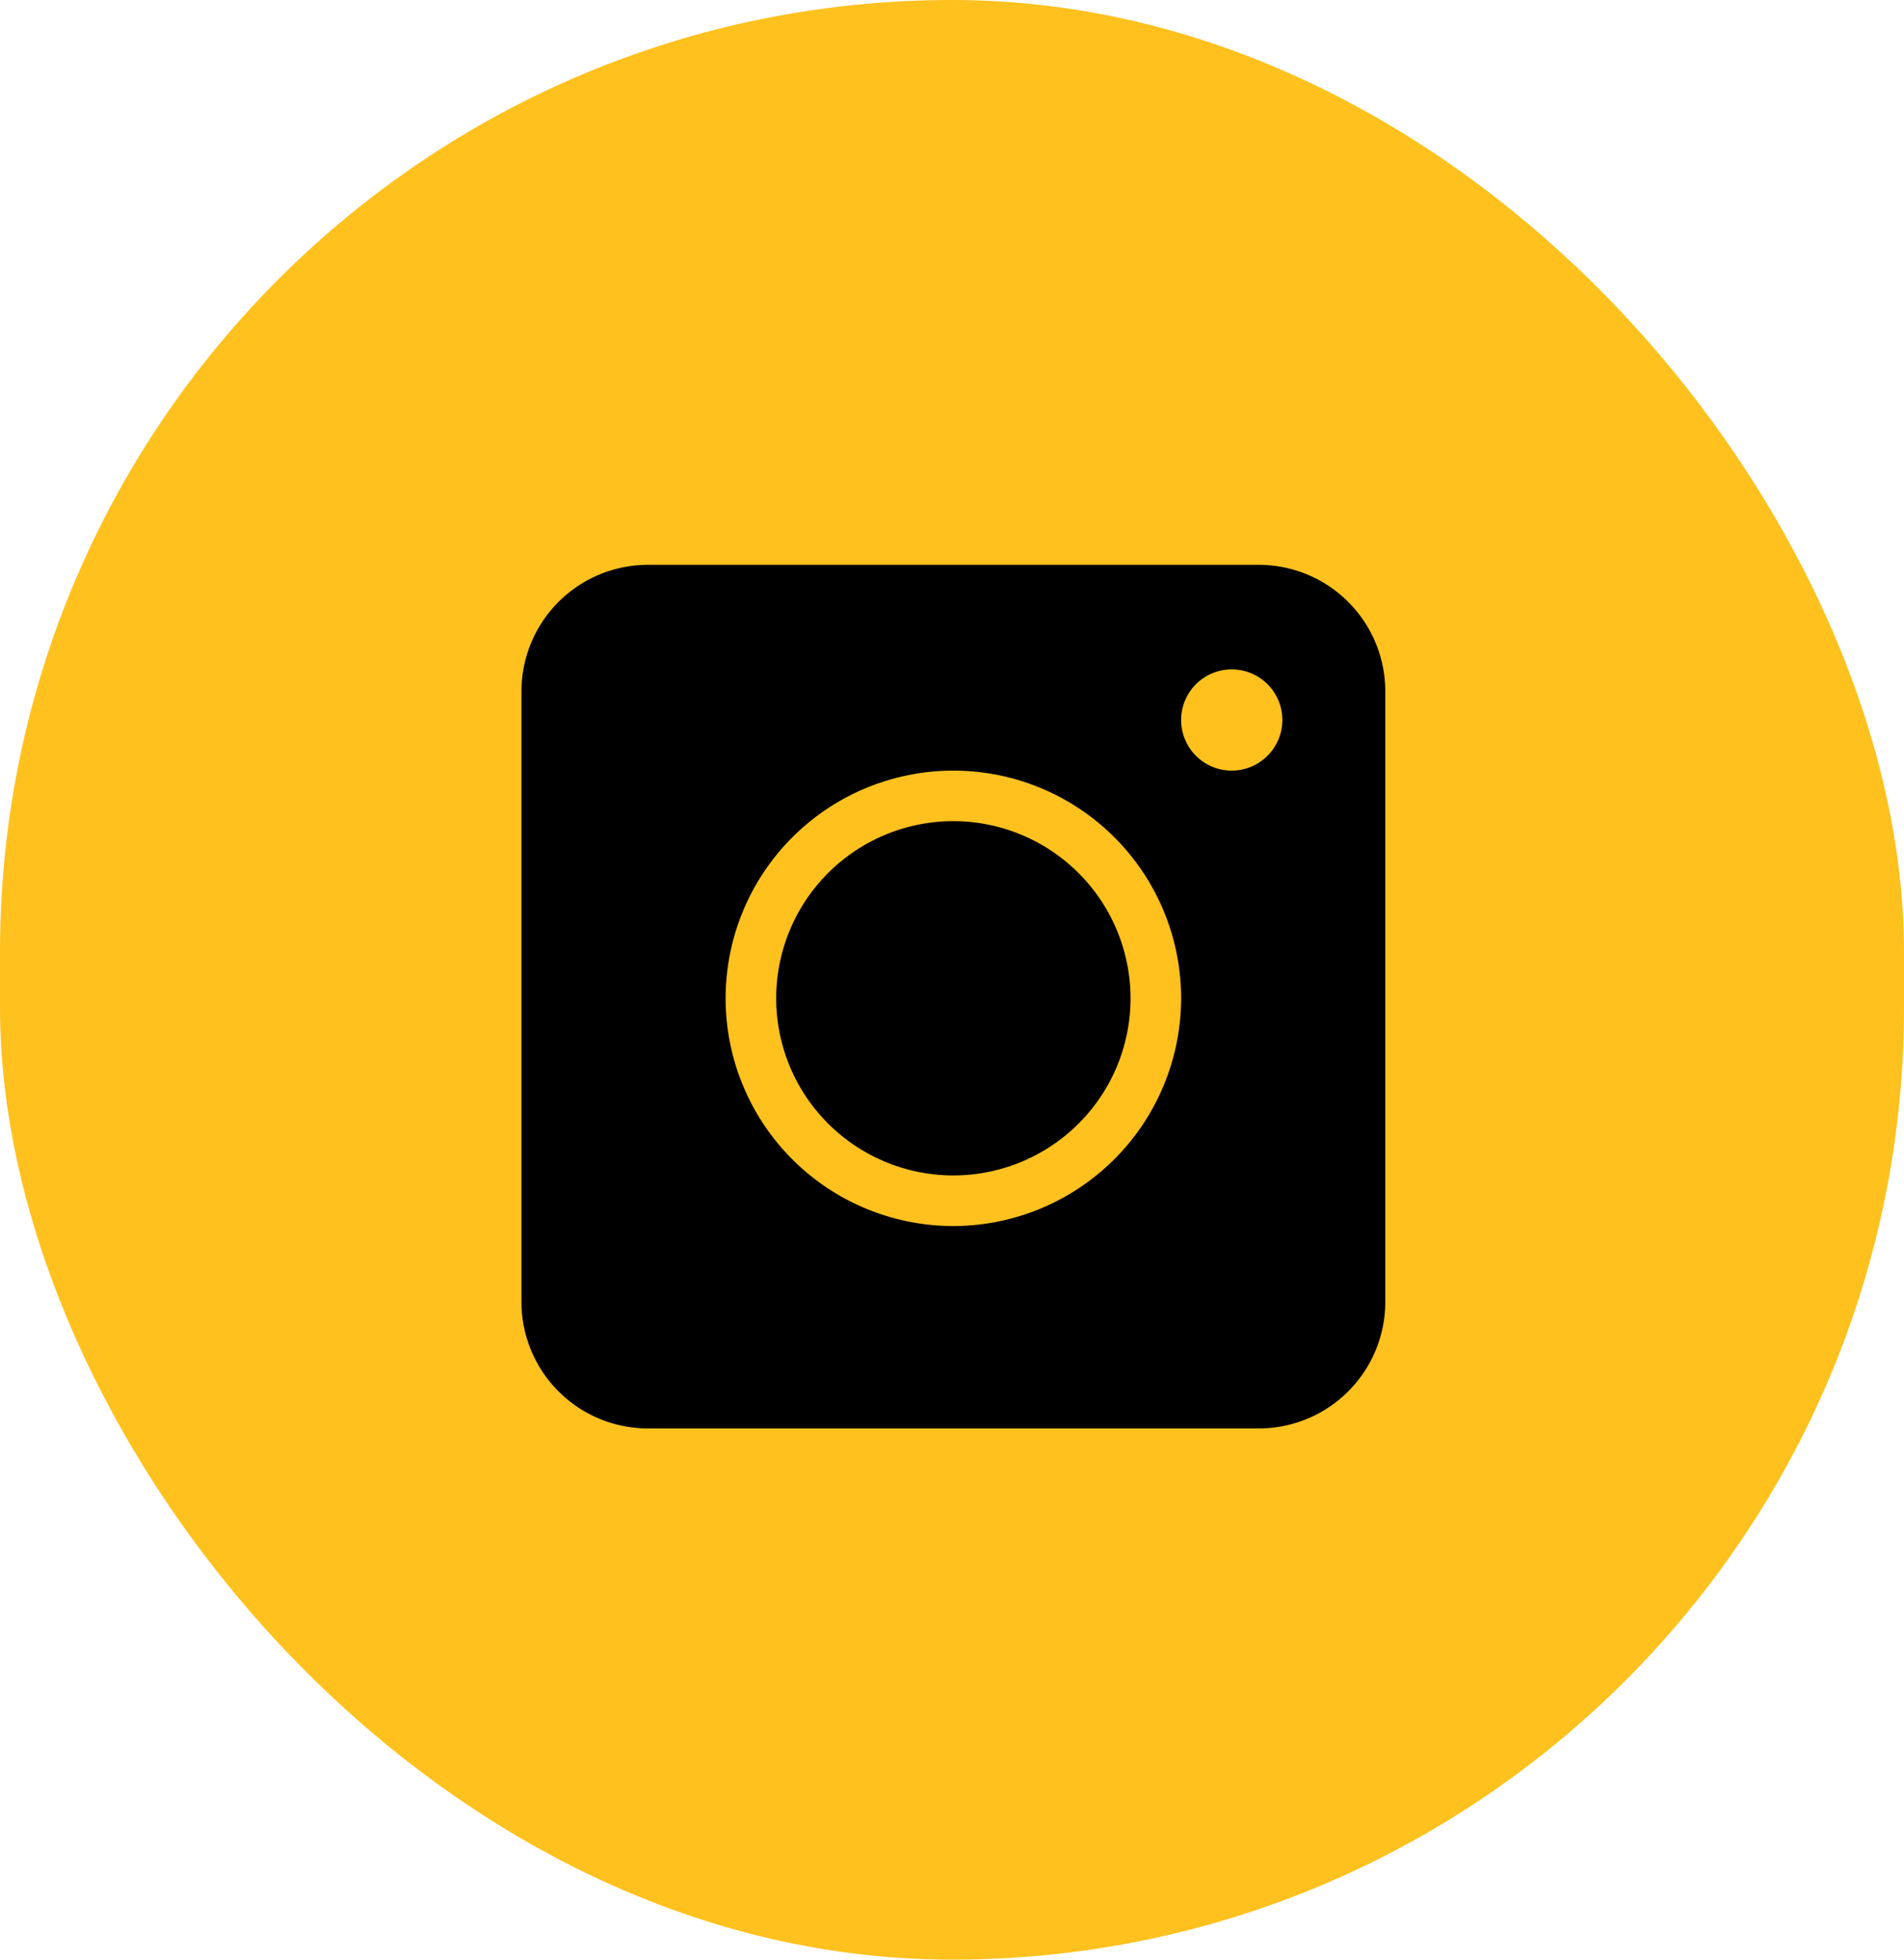 <svg xmlns="http://www.w3.org/2000/svg" width="43.815" height="45.104" viewBox="0 0 43.815 45.104">
  <g id="Сгруппировать_667" data-name="Сгруппировать 667" transform="translate(-1150 -871)">
    <rect id="Прямоугольник_106" data-name="Прямоугольник 106" width="43.815" height="45.104" rx="21.908" transform="translate(1150 871)" fill="#ffc11e"/>
    <g id="instagram" transform="translate(1162 884)">
      <path id="Контур_406" data-name="Контур 406" d="M9.939,5.9a4.077,4.077,0,1,0,4.077,4.077A4.081,4.081,0,0,0,9.939,5.9Zm0,0a4.077,4.077,0,1,0,4.077,4.077A4.081,4.081,0,0,0,9.939,5.9ZM16.966,0H2.912A2.913,2.913,0,0,0,0,2.912V16.966a2.913,2.913,0,0,0,2.912,2.912H16.966a2.913,2.913,0,0,0,2.912-2.912V2.912A2.913,2.913,0,0,0,16.966,0ZM9.939,15.219A5.241,5.241,0,1,1,15.18,9.978,5.249,5.249,0,0,1,9.939,15.219ZM16.345,4.737A1.165,1.165,0,1,1,17.51,3.572,1.168,1.168,0,0,1,16.345,4.737ZM9.939,5.9a4.077,4.077,0,1,0,4.077,4.077A4.081,4.081,0,0,0,9.939,5.9Zm0,0a4.077,4.077,0,1,0,4.077,4.077A4.081,4.081,0,0,0,9.939,5.9Zm0,0a4.077,4.077,0,1,0,4.077,4.077A4.081,4.081,0,0,0,9.939,5.9Z"/>
    </g>
  </g>
</svg>

